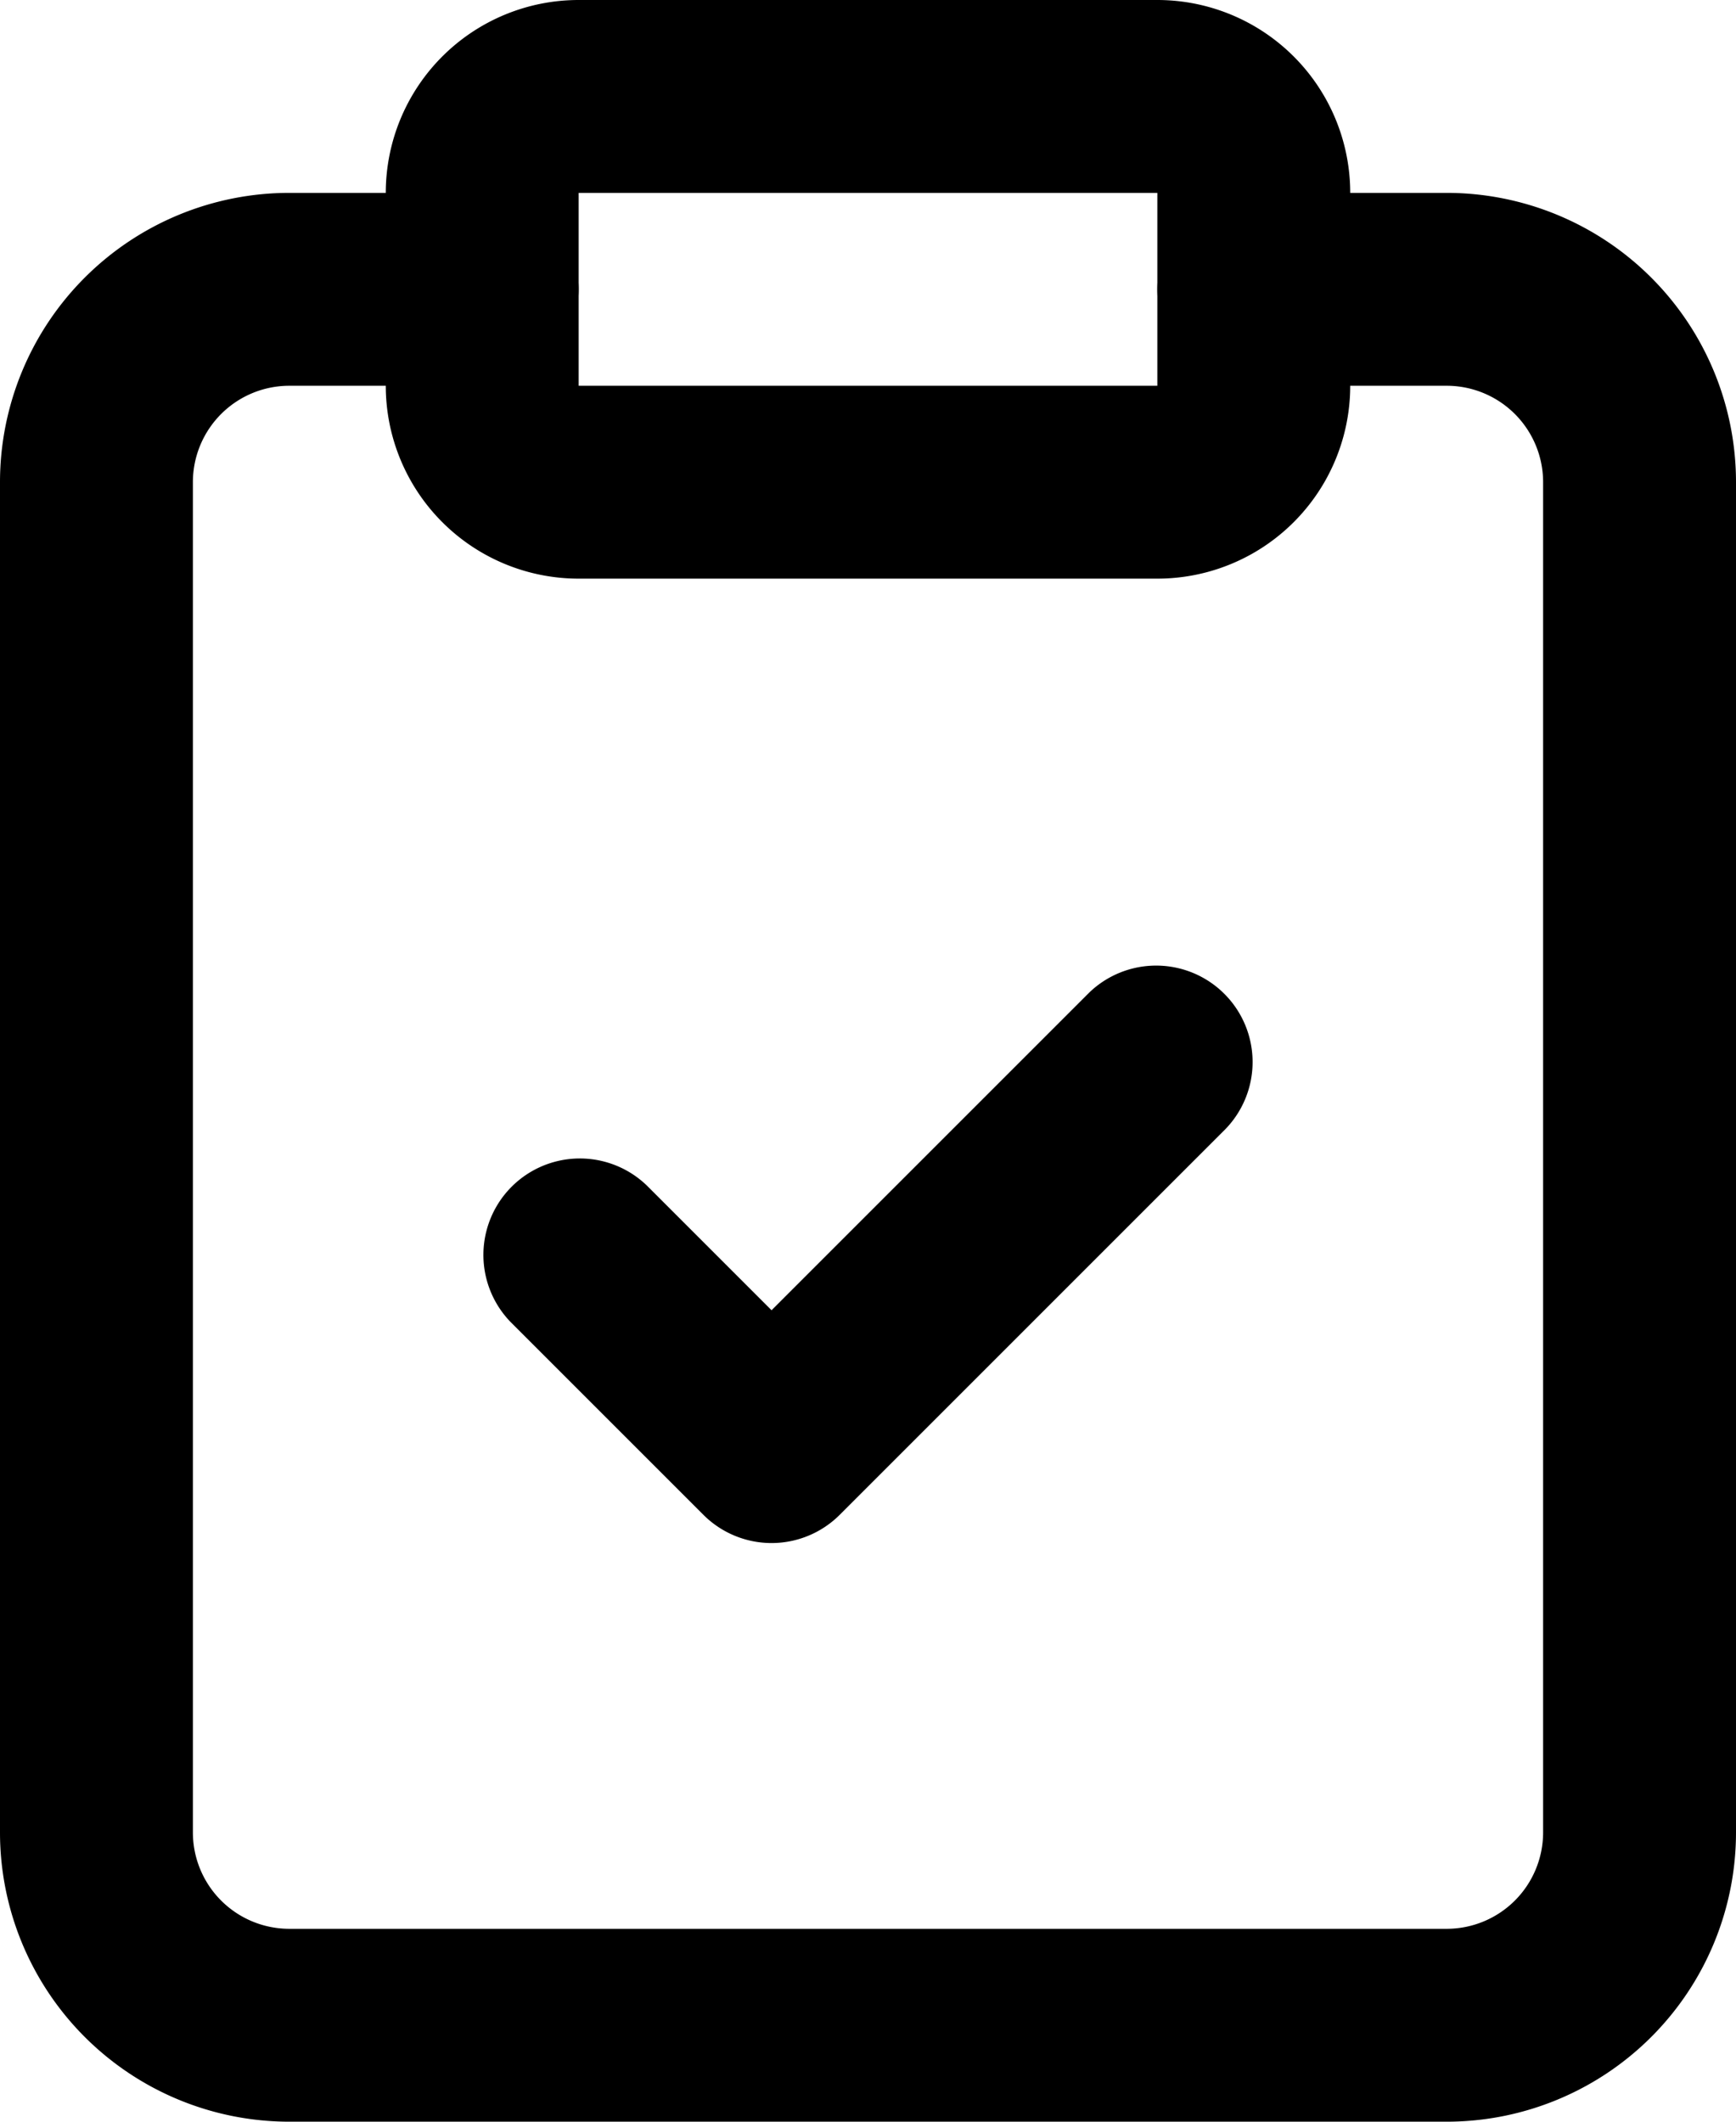 <svg xmlns="http://www.w3.org/2000/svg" width="18" height="22" viewBox="0 0 18 22">
  <g id="Group_8" data-name="Group 8" transform="translate(-3 -1)">
    <path id="Rectangle_2" data-name="Rectangle 2" d="M1-1H7A2,2,0,0,1,9,1V3A2,2,0,0,1,7,5H1A2,2,0,0,1-1,3V1A2,2,0,0,1,1-1ZM7,3V1H1V3Z" transform="translate(8 2)"/>
    <path id="Path_6" data-name="Path 6" d="M18,23H6a3,3,0,0,1-3-3V6A3,3,0,0,1,6,3H8A1,1,0,0,1,8,5H6A1,1,0,0,0,5,6V20a1,1,0,0,0,1,1H18a1,1,0,0,0,1-1V6a1,1,0,0,0-1-1H16a1,1,0,0,1,0-2h2a3,3,0,0,1,3,3V20A3,3,0,0,1,18,23Z"/>
    <path id="Path_7" data-name="Path 7" d="M11,17a1,1,0,0,1-.707-.293l-2-2a1,1,0,0,1,1.414-1.414L11,14.586l3.293-3.293a1,1,0,0,1,1.414,1.414l-4,4A1,1,0,0,1,11,17Z"/>
  </g>
</svg>
